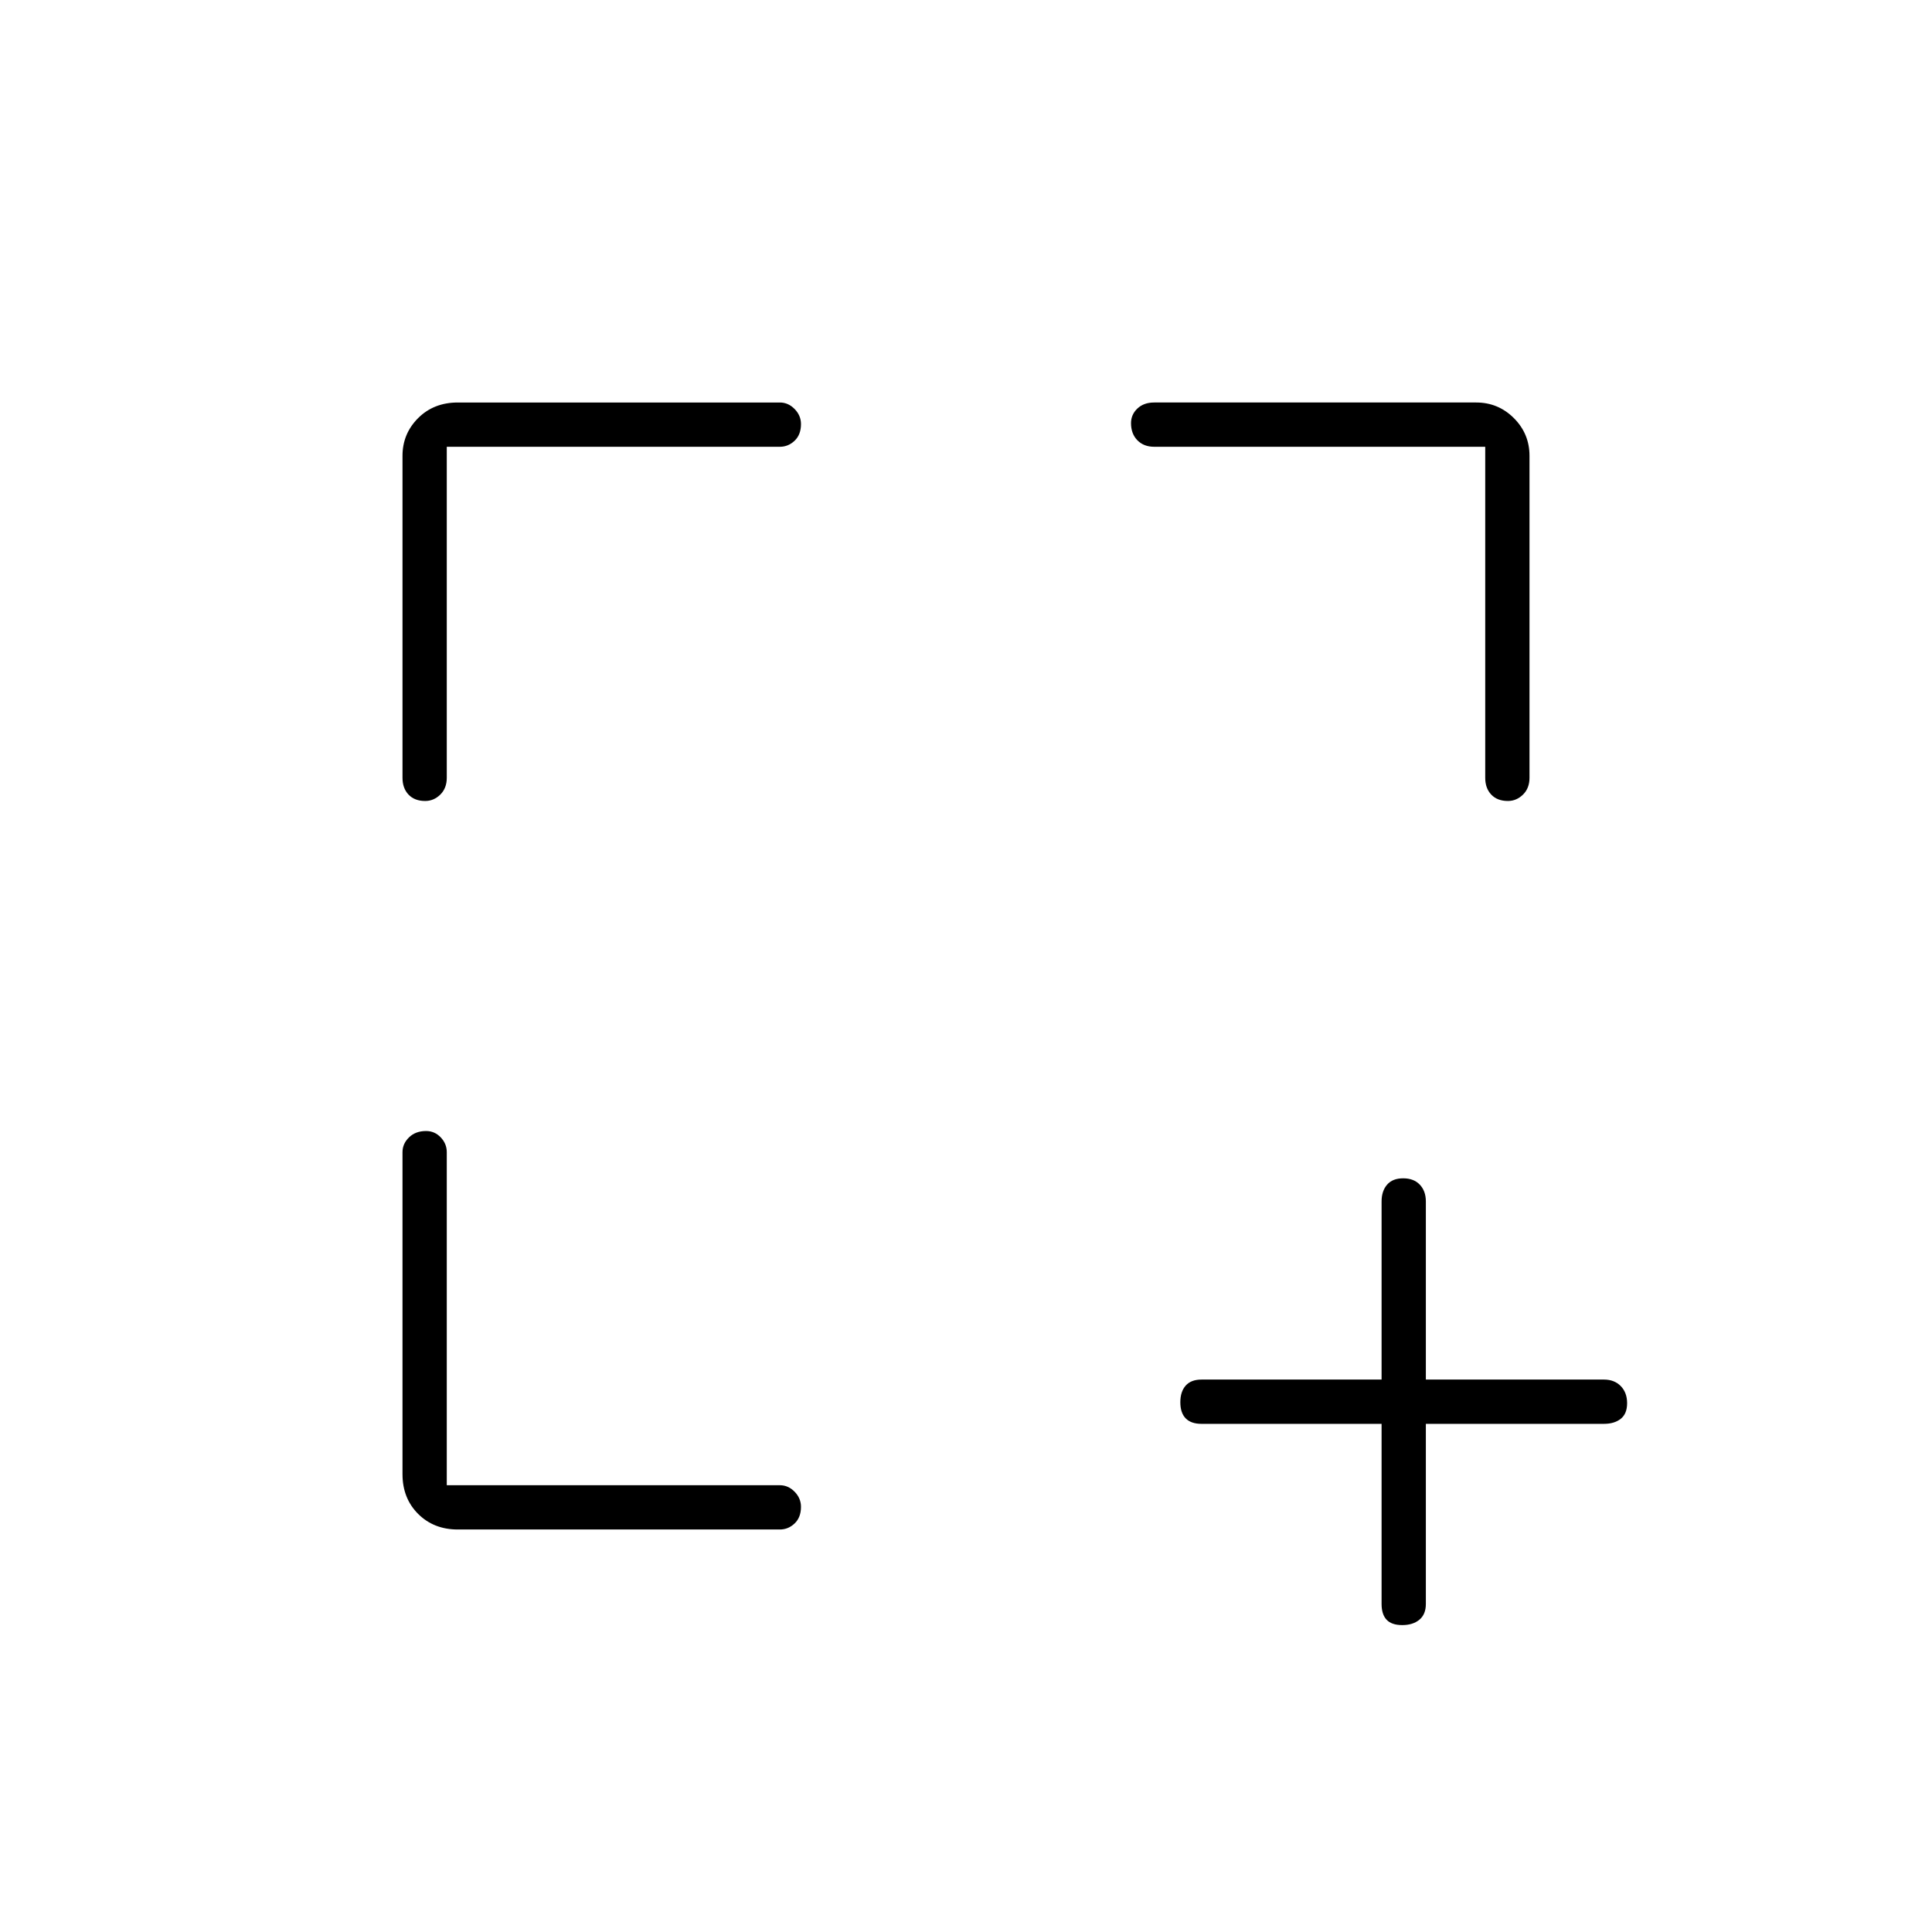 <svg xmlns="http://www.w3.org/2000/svg" height="48" viewBox="0 -960 960 960" width="48"><path d="M222-222h165.5q4.18 0 7.34 3.23t3.16 7.5q0 5.27-3.16 8.27t-7.34 3h-160q-11.98 0-19.74-7.76-7.76-7.76-7.76-19.74v-160q0-4.18 3.23-7.34t8.5-3.16q4.27 0 7.27 3.16t3 7.34V-222Zm0-516v164.5q0 5.17-3.23 8.34-3.23 3.16-7.5 3.16-5.27 0-8.27-3.16-3-3.17-3-8.34v-160q0-10.97 7.76-18.74 7.76-7.76 19.74-7.76h160q4.18 0 7.34 3.23t3.16 7.5q0 5.27-3.16 8.27t-7.34 3H222Zm516 0H573.5q-5.17 0-8.34-3.23-3.16-3.23-3.16-8.5 0-4.27 3.16-7.27 3.17-3 8.34-3h160q10.97 0 18.74 7.76 7.76 7.77 7.76 18.74v160q0 5.17-3.23 8.34-3.23 3.16-7.5 3.16-5.27 0-8.27-3.16-3-3.17-3-8.34V-738Zm-51.5 485.5H597q-5.17 0-7.84-2.73-2.66-2.73-2.66-8t2.66-8.27q2.67-3 7.84-3h89.5V-363q0-5.18 2.73-8.34t8-3.16q5.27 0 8.27 3.16t3 8.34v88.5H797q5.17 0 8.34 3.23 3.16 3.23 3.16 8.5t-3.16 7.77q-3.17 2.5-8.34 2.5h-88.5v89.5q0 5.18-3.23 7.84t-8.5 2.66q-5.27 0-7.77-2.66t-2.5-7.84v-89.5Z"/></svg>